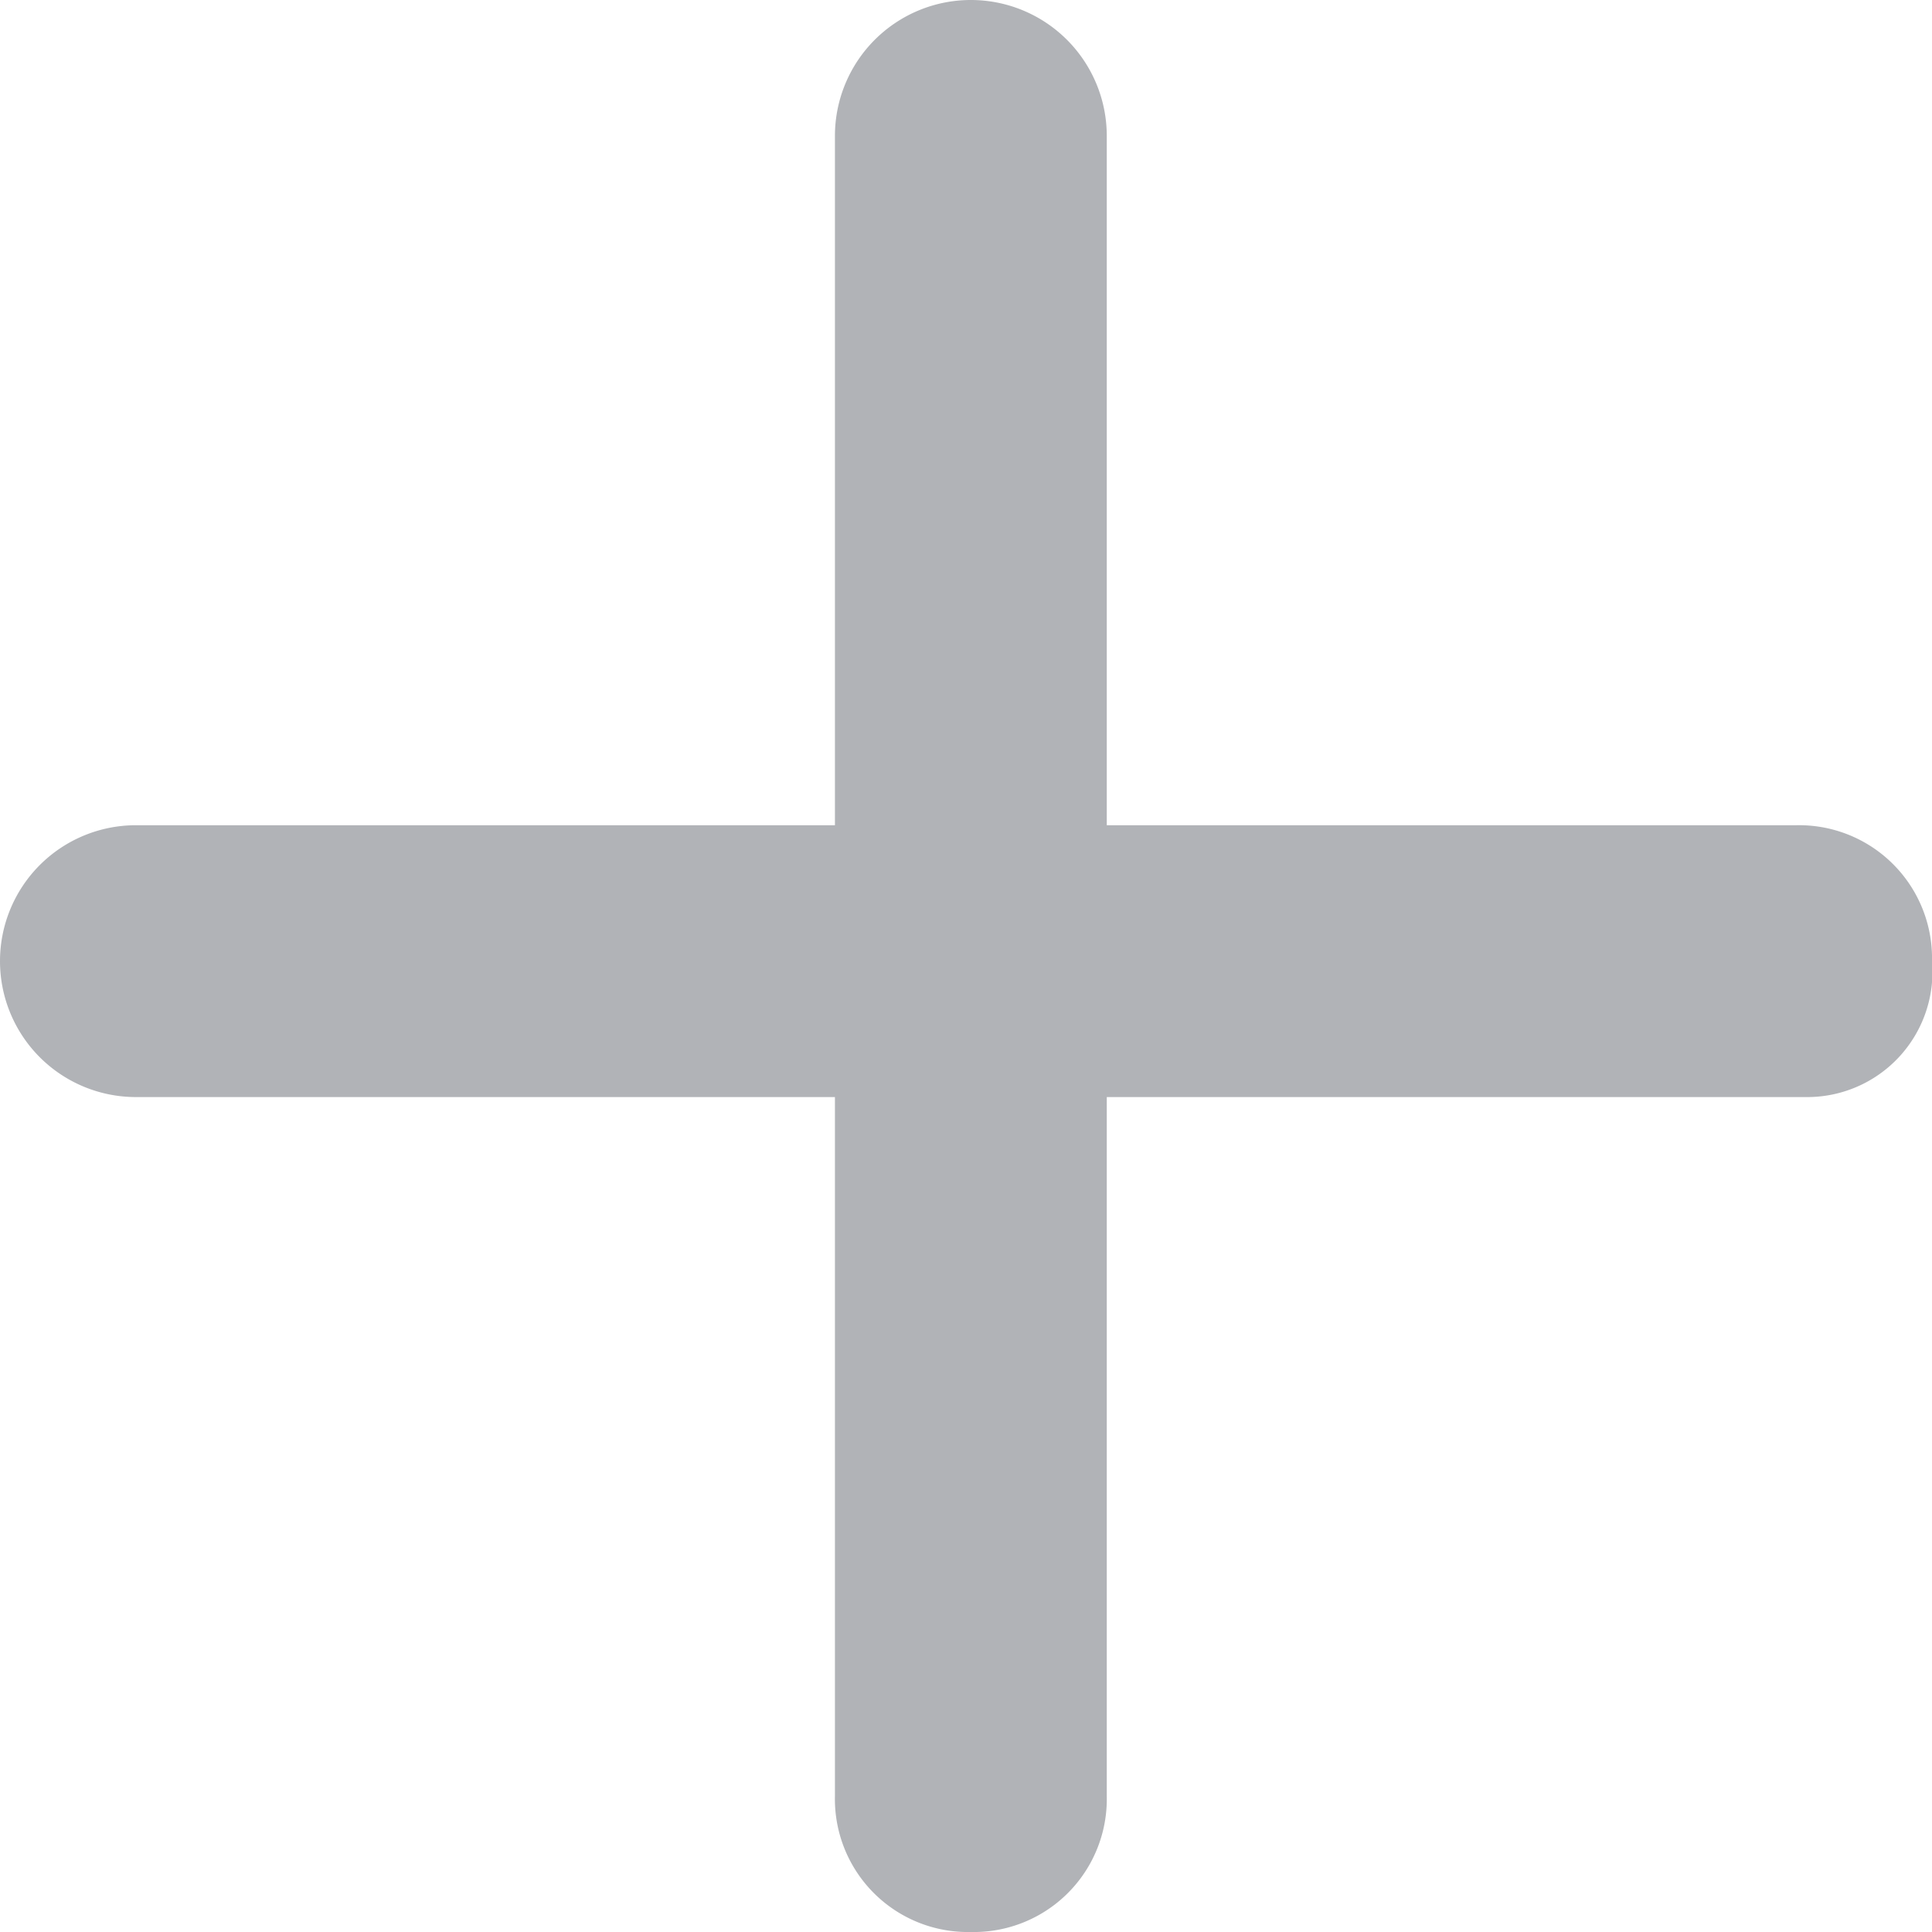<svg xmlns="http://www.w3.org/2000/svg" viewBox="0 0 19.9 19.9"><defs><style>.cls-1{fill:#b1b3b7;}</style></defs><g id="Camada_2" data-name="Camada 2"><g id="layout"><g id="add_icon"><path class="cls-1" d="M10,19.9a1.37,1.37,0,0,1-1.4-1.4V1.4a1.4,1.4,0,1,1,2.8,0V18.5A1.37,1.37,0,0,1,10,19.9Z"/><path class="cls-1" d="M18.6,11.3H1.4a1.4,1.4,0,0,1,0-2.8H18.5a1.37,1.37,0,0,1,1.4,1.4A1.29,1.29,0,0,1,18.6,11.3Z"/></g></g></g></svg>